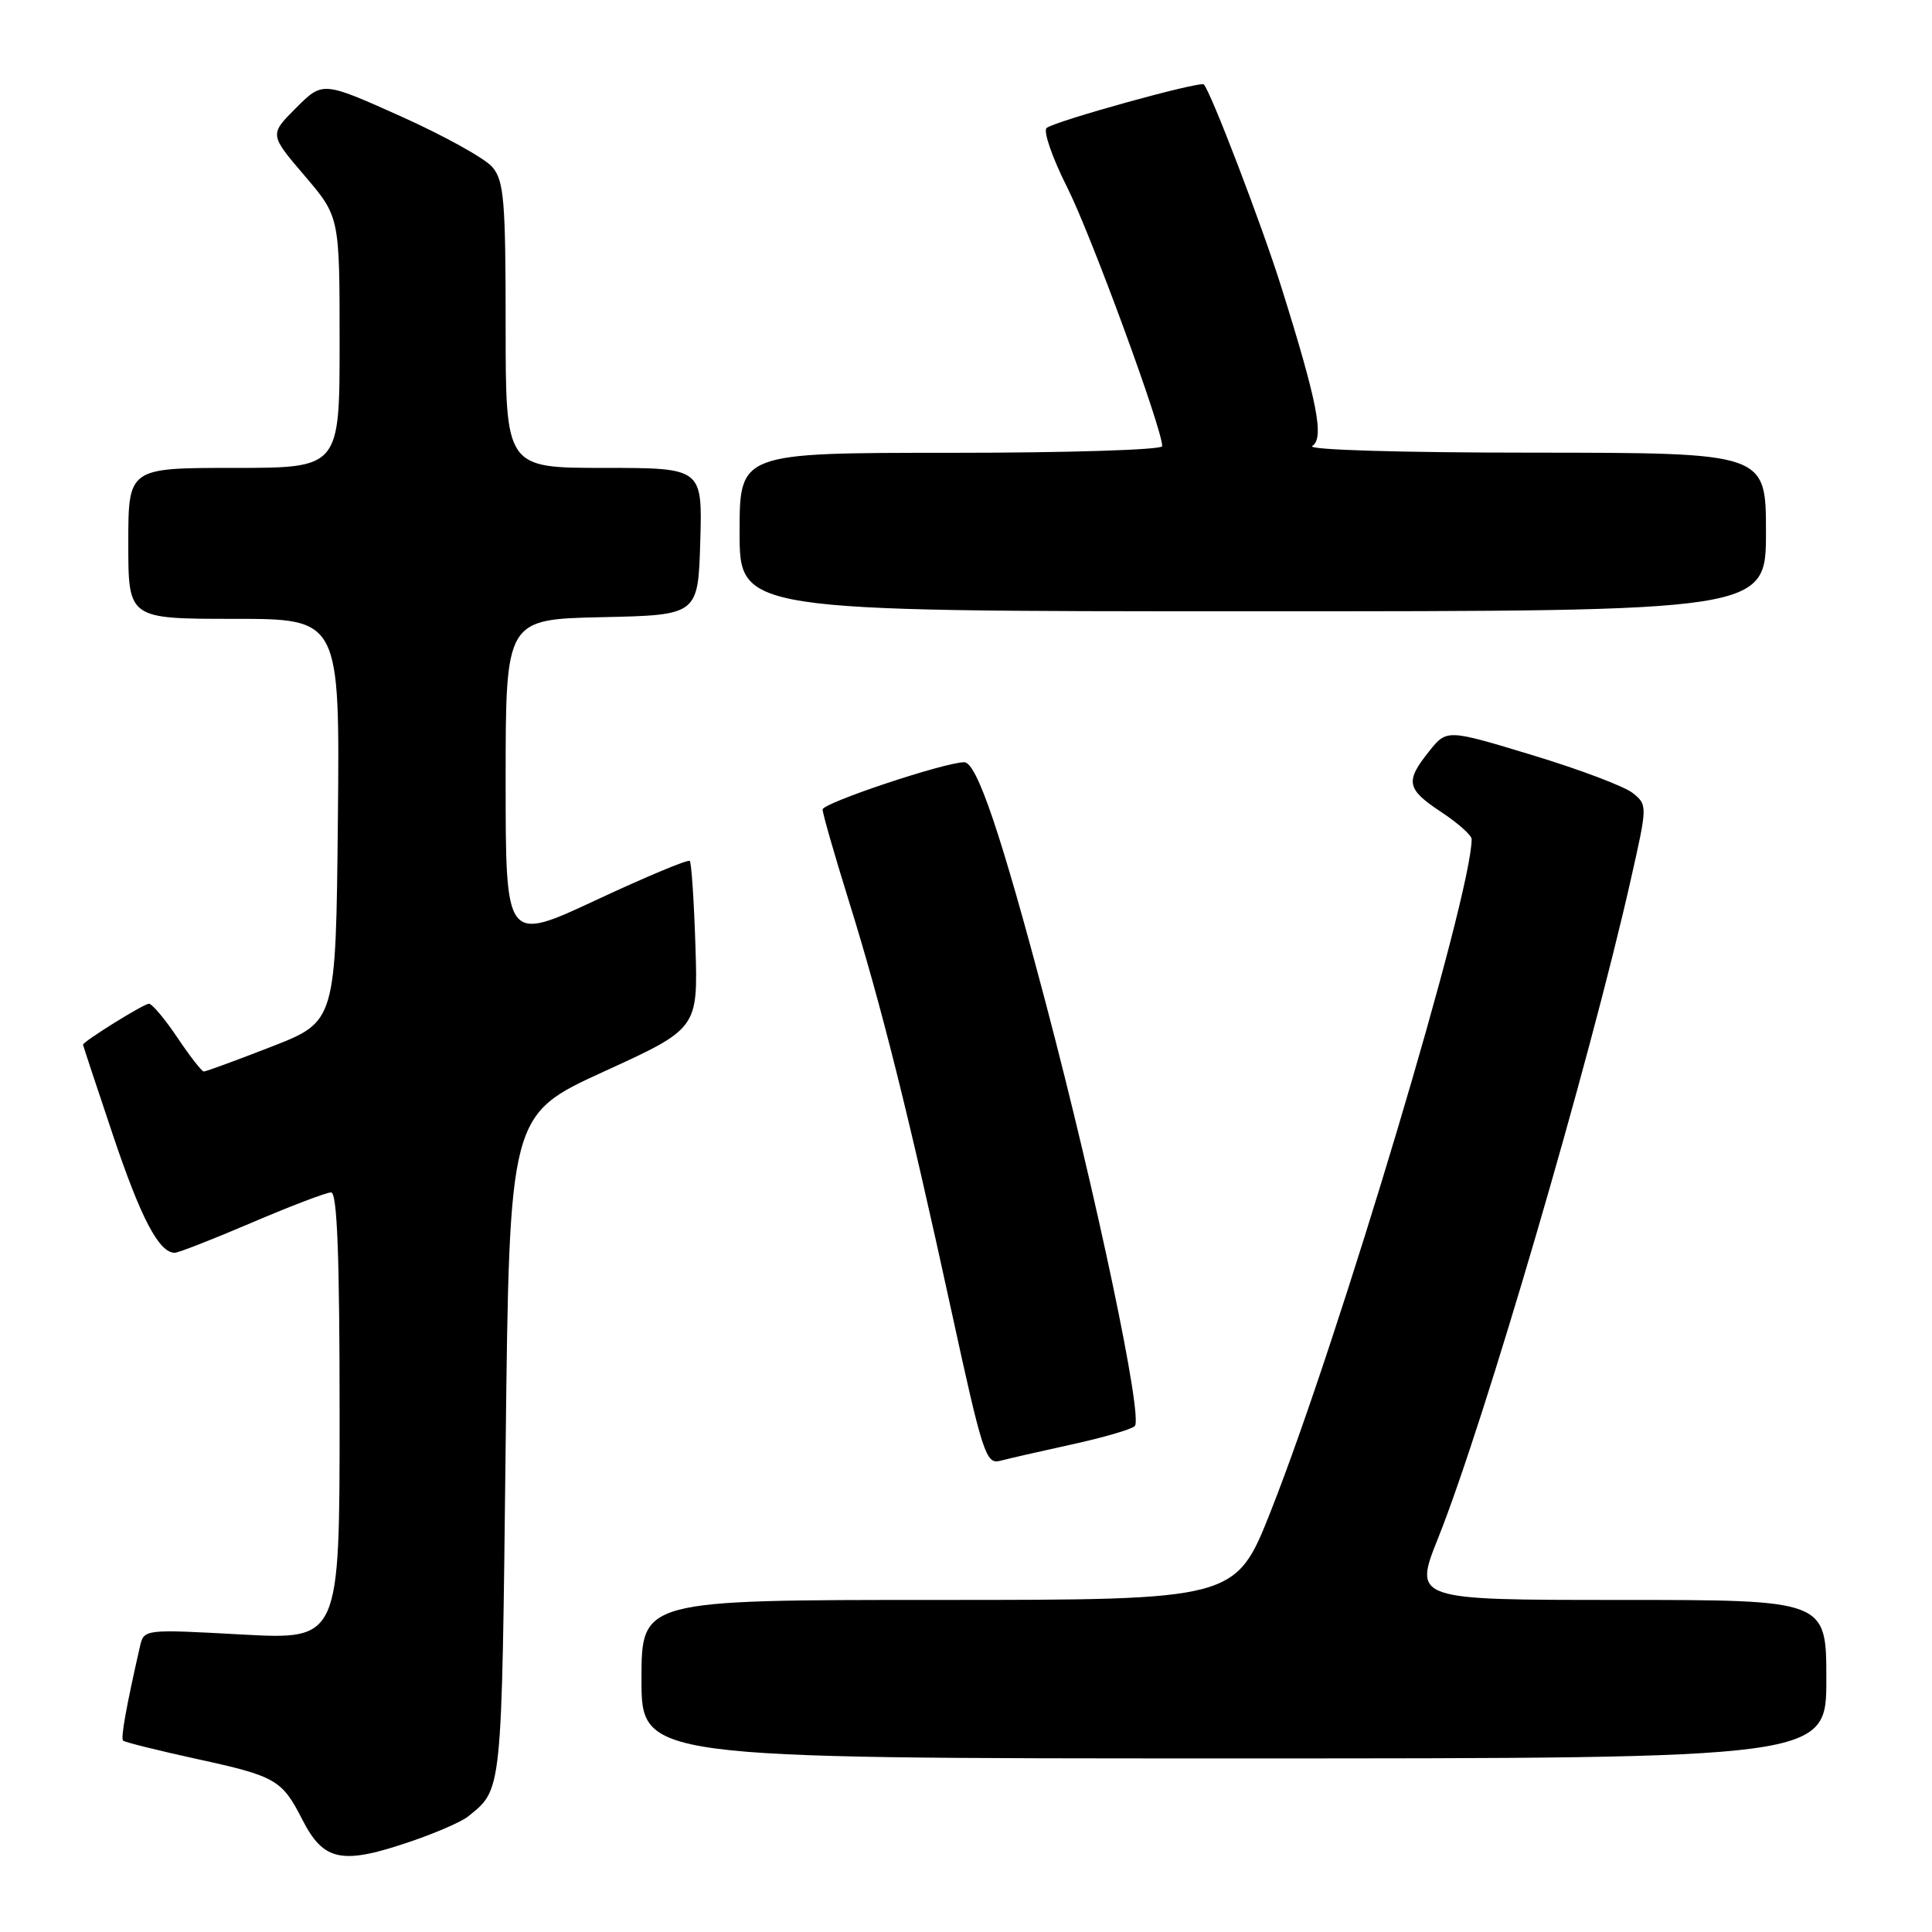 <?xml version="1.0" encoding="UTF-8" standalone="no"?>
<!DOCTYPE svg PUBLIC "-//W3C//DTD SVG 1.1//EN" "http://www.w3.org/Graphics/SVG/1.1/DTD/svg11.dtd" >
<svg xmlns="http://www.w3.org/2000/svg" xmlns:xlink="http://www.w3.org/1999/xlink" version="1.1" viewBox="0 0 256 256">
 <g >
 <path fill="currentColor"
d=" M 54.56 243.96 C 57.83 242.84 61.17 241.38 62.00 240.71 C 66.58 237.01 66.47 238.02 67.00 191.71 C 67.50 147.72 67.50 147.72 79.99 142.00 C 92.49 136.29 92.49 136.29 92.15 125.39 C 91.96 119.40 91.62 114.31 91.40 114.08 C 91.17 113.84 85.59 116.18 78.99 119.26 C 67.00 124.86 67.00 124.86 67.00 103.46 C 67.00 82.06 67.00 82.06 79.75 81.78 C 92.50 81.50 92.50 81.50 92.79 71.75 C 93.07 62.00 93.07 62.00 80.04 62.00 C 67.00 62.00 67.00 62.00 67.00 43.11 C 67.00 26.58 66.78 23.96 65.25 22.15 C 64.29 21.00 58.83 17.98 53.13 15.42 C 42.76 10.77 42.76 10.77 39.23 14.30 C 35.70 17.83 35.70 17.83 40.35 23.27 C 45.00 28.72 45.00 28.72 45.00 45.36 C 45.00 62.00 45.00 62.00 31.00 62.00 C 17.00 62.00 17.00 62.00 17.00 72.00 C 17.00 82.00 17.00 82.00 31.02 82.00 C 45.03 82.00 45.03 82.00 44.77 108.68 C 44.50 135.36 44.50 135.36 36.00 138.68 C 31.32 140.50 27.27 141.99 27.00 141.98 C 26.73 141.97 25.15 139.94 23.50 137.48 C 21.85 135.02 20.15 133.00 19.73 133.00 C 19.05 133.00 11.00 138.01 11.00 138.43 C 11.00 138.52 12.79 143.93 14.98 150.45 C 18.68 161.46 21.07 166.00 23.16 166.00 C 23.63 166.00 28.23 164.20 33.38 162.00 C 38.53 159.80 43.25 158.00 43.87 158.00 C 44.68 158.00 45.00 166.30 45.00 187.64 C 45.00 217.28 45.00 217.28 32.04 216.58 C 19.07 215.87 19.07 215.87 18.54 218.19 C 16.72 226.17 15.98 230.31 16.31 230.64 C 16.52 230.85 20.90 231.94 26.06 233.07 C 36.54 235.35 37.36 235.82 40.05 241.09 C 42.89 246.66 45.30 247.14 54.56 243.96 Z  M 242.00 222.50 C 242.00 212.00 242.00 212.00 214.64 212.00 C 187.28 212.00 187.28 212.00 190.58 203.75 C 196.67 188.49 210.59 140.95 216.08 116.59 C 218.30 106.75 218.31 106.67 216.36 105.09 C 215.28 104.21 209.29 101.95 203.05 100.06 C 191.71 96.62 191.71 96.62 189.36 99.56 C 186.16 103.56 186.36 104.55 191.00 107.62 C 193.20 109.07 195.00 110.68 195.00 111.19 C 195.00 118.61 177.49 177.20 168.38 200.25 C 163.73 212.00 163.73 212.00 124.37 212.00 C 85.00 212.00 85.00 212.00 85.00 222.50 C 85.00 233.00 85.00 233.00 163.50 233.00 C 242.00 233.00 242.00 233.00 242.00 222.50 Z  M 142.00 191.40 C 146.12 190.50 149.89 189.41 150.36 188.97 C 151.50 187.92 145.32 158.51 138.59 133.00 C 132.67 110.57 129.44 101.00 127.77 101.00 C 125.18 101.00 109.00 106.40 109.00 107.26 C 109.00 107.79 110.56 113.23 112.47 119.36 C 116.79 133.23 120.42 147.73 126.09 173.80 C 130.18 192.60 130.65 194.05 132.50 193.57 C 133.60 193.28 137.88 192.30 142.00 191.40 Z  M 234.00 70.50 C 234.00 60.00 234.00 60.00 203.25 59.98 C 185.37 59.98 173.08 59.60 173.88 59.10 C 175.50 58.07 174.58 53.32 169.77 38.00 C 167.22 29.87 160.44 12.14 159.51 11.19 C 159.04 10.71 139.60 16.10 138.67 16.97 C 138.22 17.40 139.45 20.94 141.41 24.83 C 144.56 31.07 154.00 56.80 154.00 59.12 C 154.00 59.61 141.40 60.00 126.00 60.00 C 98.00 60.00 98.00 60.00 98.00 70.50 C 98.00 81.00 98.00 81.00 166.00 81.00 C 234.00 81.00 234.00 81.00 234.00 70.50 Z "/>
</g>
</svg>